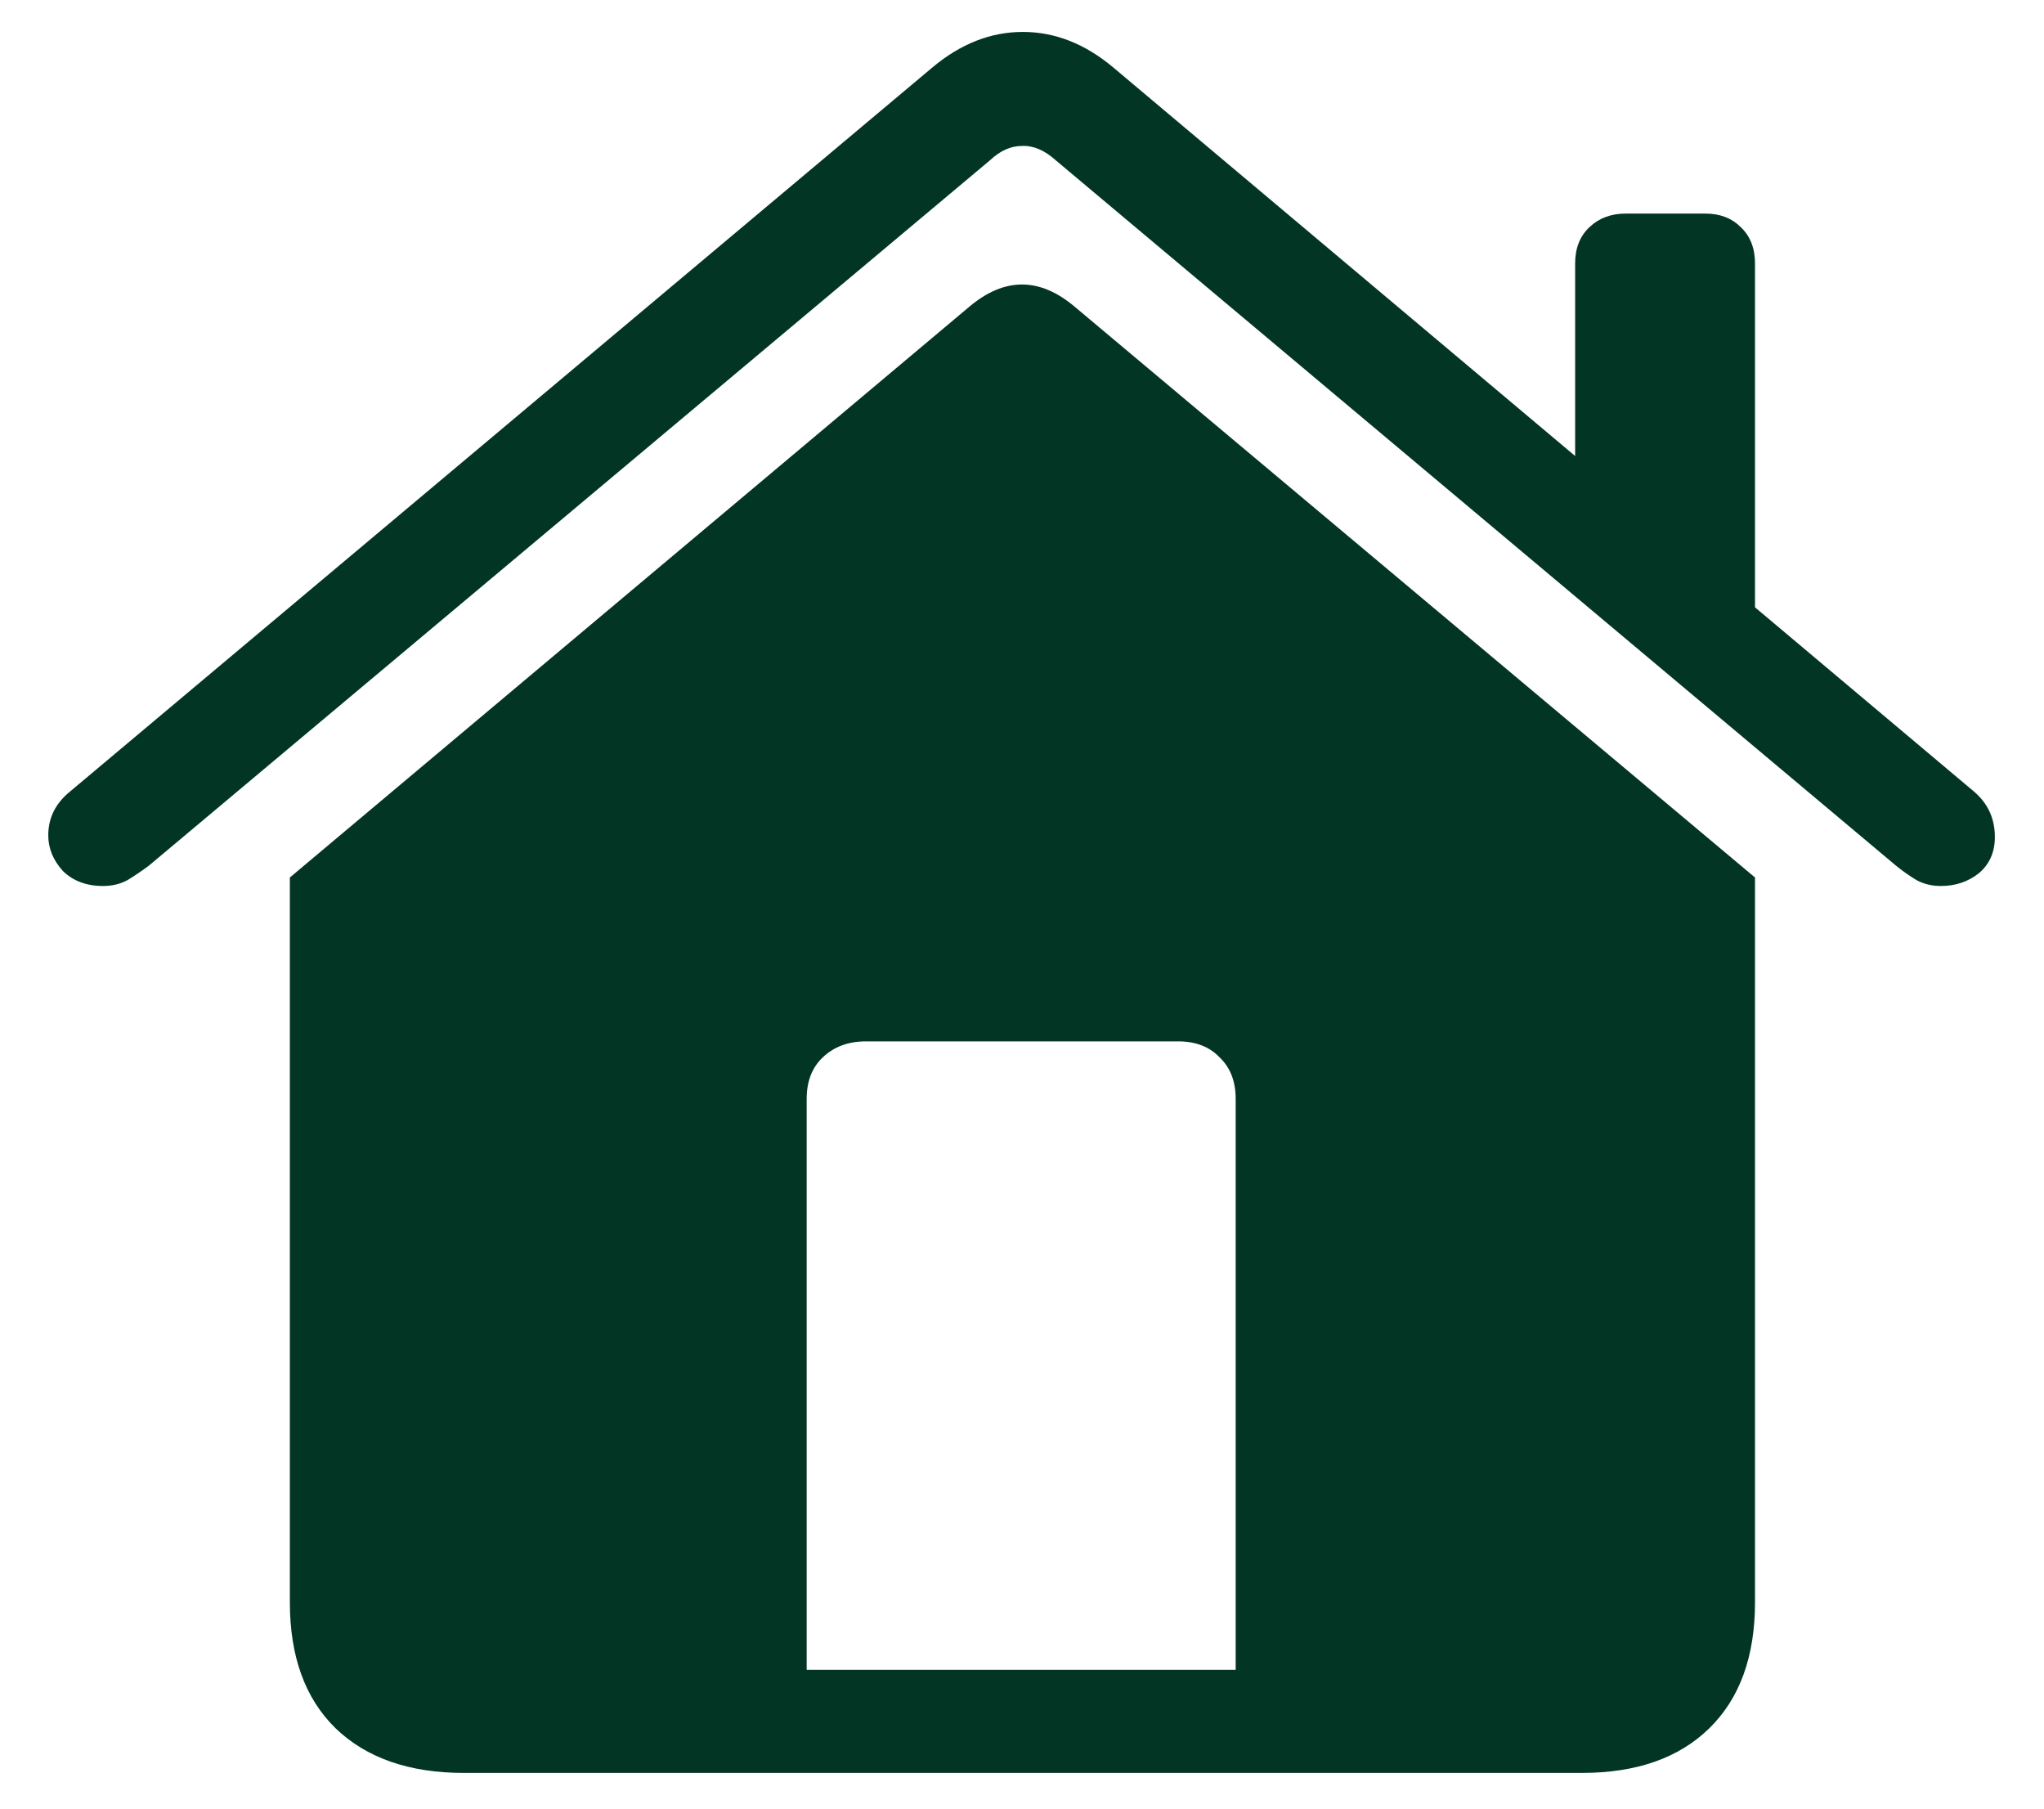 <svg width="26" height="23" viewBox="0 0 26 23" fill="none" xmlns="http://www.w3.org/2000/svg">
<path d="M15.718 21.235H10.261V13.974C10.261 13.752 10.329 13.576 10.465 13.447C10.608 13.311 10.791 13.243 11.013 13.243H14.987C15.209 13.243 15.385 13.311 15.514 13.447C15.65 13.576 15.718 13.752 15.718 13.974V21.235ZM3.687 20.376C3.687 21.064 3.88 21.597 4.267 21.977C4.66 22.356 5.205 22.546 5.899 22.546H20.122C20.817 22.546 21.357 22.356 21.744 21.977C22.131 21.597 22.324 21.064 22.324 20.376V11.159L13.666 3.897C13.222 3.525 12.778 3.525 12.334 3.897L3.687 11.159V20.376ZM0.614 10.622C0.614 10.787 0.675 10.937 0.797 11.073C0.926 11.202 1.098 11.267 1.312 11.267C1.427 11.267 1.531 11.242 1.624 11.191C1.717 11.134 1.807 11.073 1.893 11.009L12.592 2.039C12.721 1.917 12.857 1.856 13 1.856C13.143 1.849 13.287 1.91 13.43 2.039L24.118 11.009C24.197 11.073 24.283 11.134 24.376 11.191C24.469 11.242 24.573 11.267 24.688 11.267C24.874 11.267 25.035 11.213 25.171 11.105C25.307 10.991 25.375 10.837 25.375 10.644C25.375 10.407 25.285 10.214 25.106 10.063L14.16 0.857C13.802 0.557 13.419 0.406 13.011 0.406C12.602 0.406 12.219 0.557 11.861 0.857L0.894 10.063C0.707 10.214 0.614 10.4 0.614 10.622ZM20.036 6.357L22.324 8.291V3.35C22.324 3.156 22.263 3.002 22.142 2.888C22.027 2.773 21.877 2.716 21.69 2.716H20.681C20.494 2.716 20.34 2.773 20.219 2.888C20.097 3.002 20.036 3.156 20.036 3.35V6.357Z" fill="#033525"/>
</svg>
